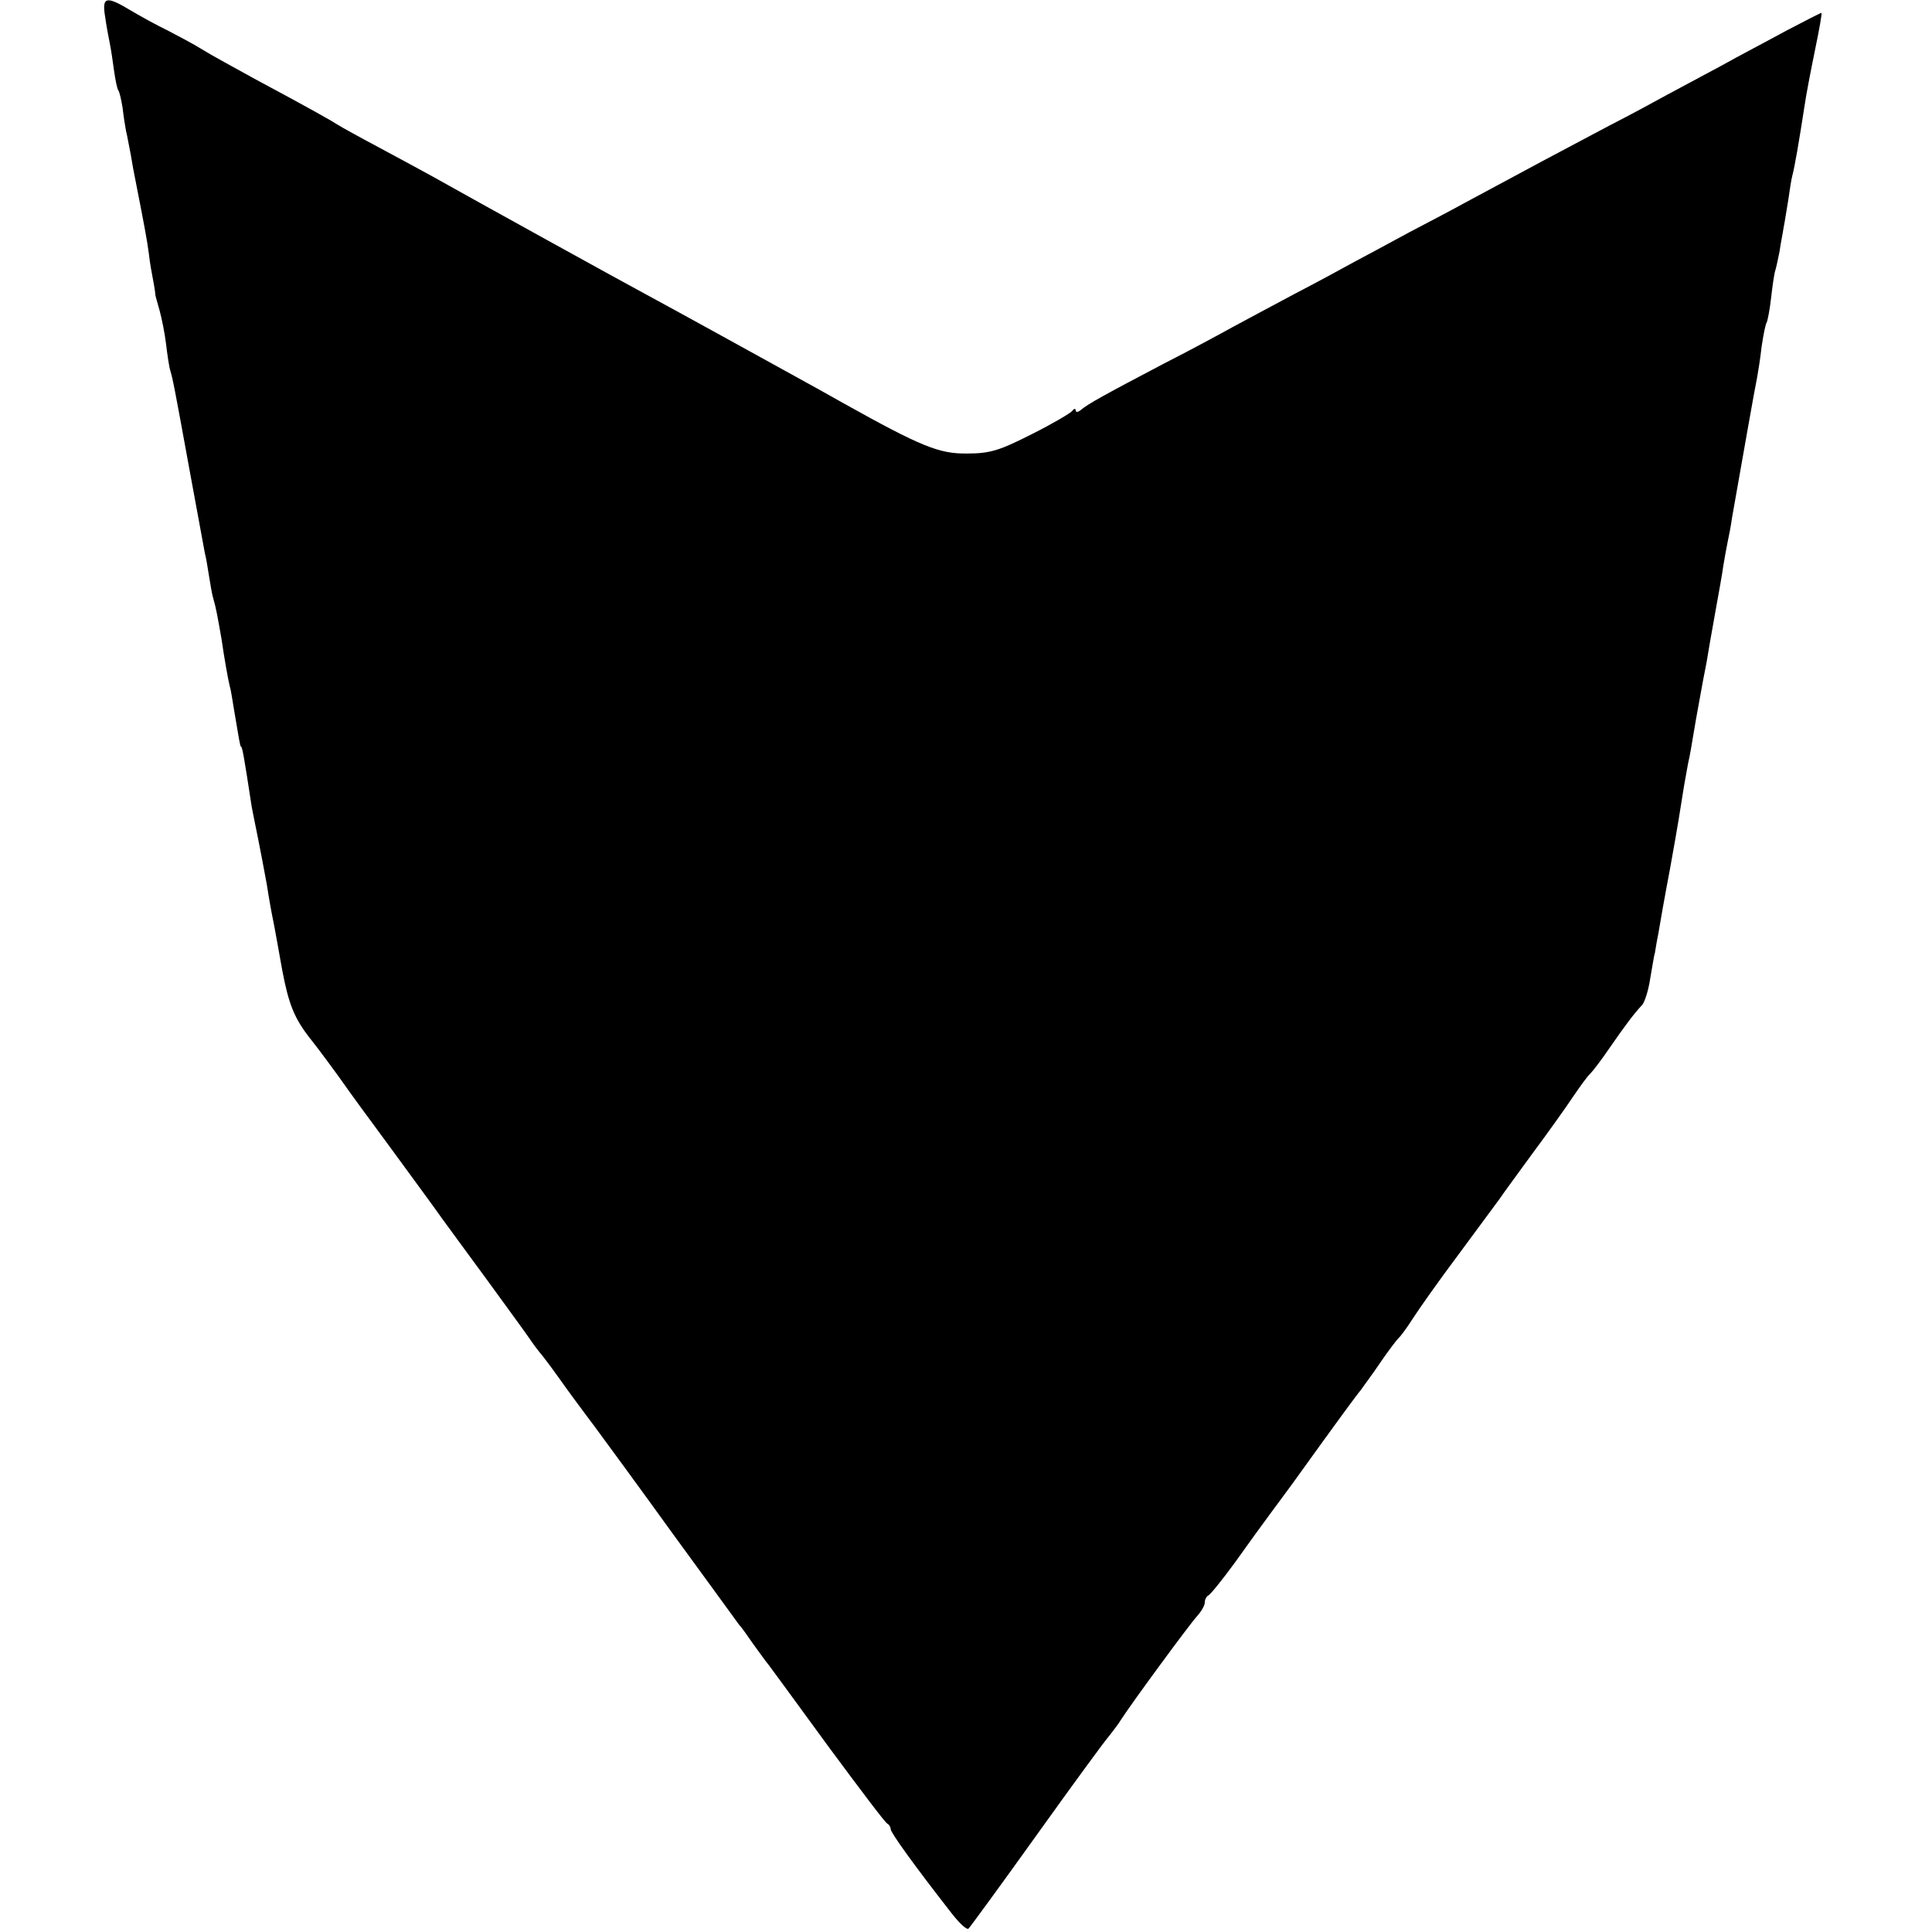 <svg version="1" xmlns="http://www.w3.org/2000/svg" width="598.667" height="598.667" viewBox="0 0 449 449"><path d="M24.4 3.7c.3 2.1.8 4.9 1.1 6.3.3 1.4.7 4.2 1 6.4.3 2.1.7 4.2 1 4.6.3.4.7 2.3 1 4.1.2 1.9.6 4.3.8 5.4.3 1.1.7 3.6 1.1 5.5.3 1.9.8 4.6 1.1 6 2.1 10.7 2.7 13.9 3.1 17 .2 1.9.7 4.7 1 6.2.3 1.5.5 3 .5 3.3 0 .2.5 1.9 1 3.7.5 1.8 1.2 5.3 1.5 7.8.3 2.5.7 5.3 1 6.2.6 2.1.8 3 4.5 23.3 1.7 9.3 3.3 17.9 3.5 19 .3 1.1.7 3.6 1 5.5.3 1.9.7 4.3 1 5.2.6 2 1 4.3 1.9 9.4.6 4.2 1.5 9.3 1.9 10.9.2.5.6 3 1 5.5 1.1 6.5 1.4 8.5 1.6 8.5.3 0 .7 2.2 2.5 14 .3 1.6 1 5 1.5 7.5s1.4 7.2 2 10.5c.5 3.3 1.2 7.1 1.5 8.5.3 1.4 1.2 6.5 2.1 11.5 1.5 7.9 2.8 11.2 6.6 16 2 2.5 6.4 8.5 7.8 10.5.8 1.2 5.7 7.9 10.8 14.8 5.1 7 10.5 14.3 11.8 16.2 1.4 1.9 6.2 8.5 10.7 14.6 4.5 6.2 8.9 12.2 9.7 13.4.8 1.2 2 2.8 2.5 3.4.6.6 3.4 4.4 6.3 8.5 2.9 4 5.8 7.8 6.3 8.5.7.9 11.6 15.8 18.3 25.1 6.6 9 14.7 20.2 15.3 21 .5.5 2 2.6 3.3 4.5 1.4 1.9 3 4.2 3.7 5 .6.8 6.9 9.4 13.9 19 7.1 9.6 13.2 17.7 13.6 17.8.4.2.8.8.8 1.3 0 .8 5.3 8.2 14.2 19.6 1.8 2.3 3.5 3.9 3.9 3.5.4-.4 7.5-10.1 15.8-21.7s15.9-22 16.9-23.1c.9-1.2 2.2-2.8 2.7-3.7 2.5-3.9 16.1-22.4 17.7-24.1 1-1.1 1.8-2.5 1.8-3.2 0-.7.4-1.4.8-1.6.5-.2 3.3-3.7 6.3-7.8 2.9-4.1 6.7-9.3 8.4-11.6 1.6-2.2 3.8-5.1 4.8-6.5 11-15.3 14.9-20.6 16-21.9.6-.9 2.8-3.8 4.6-6.5 1.9-2.8 3.8-5.2 4.1-5.5.4-.3 1.9-2.3 3.3-4.5s6.2-9 10.7-15c4.5-6.1 8.8-11.9 9.6-13 .7-1.1 4.2-5.8 7.6-10.5 3.5-4.7 7.7-10.6 9.3-13 1.7-2.5 3.5-5 4.1-5.5.6-.6 2.6-3.2 4.5-6 3.6-5.2 5.7-8 7.5-9.9.6-.6 1.5-3.4 1.9-6.1.5-2.8.9-5.5 1.1-6 .1-.6.4-2.6.8-4.5.3-1.9 1.5-8.7 2.7-15 1.9-10.5 2.4-13.8 3.3-19.5.2-1.1.6-3.4.9-5 .4-1.7.9-4.6 1.2-6.5.3-1.9 1-5.8 1.5-8.5.5-2.8 1.2-6.6 1.6-8.5.3-1.9 1.2-7.1 2-11.5s1.7-9.4 1.9-11c.3-1.7.7-4.1 1-5.5.3-1.4.8-3.9 1-5.5 2.2-12.4 5.3-30.2 5.9-33 .2-1.1.7-4.2 1-6.9.4-2.7.9-5.3 1.2-5.7.2-.4.7-2.9 1-5.6.3-2.6.7-5.6 1-6.5.3-1 .7-3 1-4.5.2-1.6.7-3.9.9-5.3.3-1.4.7-4.3 1.1-6.5.3-2.2.7-4.7.9-5.5.6-2.2 1.6-8.1 2.9-16.5.3-2.2 1.4-7.9 2.4-12.8 1-4.8 1.7-8.7 1.5-8.7-.2 0-3.9 1.9-8.1 4.1-4.2 2.3-11.1 5.9-15.2 8.2-4.1 2.2-9.7 5.2-12.5 6.7-2.7 1.5-8.8 4.8-13.5 7.2-7.8 4.1-21.1 11.2-33.5 17.9-2.7 1.5-8.6 4.6-13 6.9-4.4 2.4-10.2 5.5-13 7-2.7 1.5-9 4.9-14 7.5-4.9 2.6-11.2 6-14 7.5-2.7 1.5-9.9 5.4-16 8.5-13.7 7.2-17.7 9.4-19.2 10.7-.7.6-1.3.7-1.3.2 0-.5-.4-.5-.8.1-.4.5-4.6 3-9.4 5.4-7.5 3.8-9.7 4.5-15 4.5-6.5.1-10.7-1.6-28.8-11.7-3-1.7-8.2-4.6-11.5-6.4-7.6-4.2-27-14.9-34.4-18.9-4.7-2.5-40-22-49.6-27.4-1.6-.9-7-3.8-12-6.5-4.9-2.6-9.4-5.1-10-5.5-1.2-.8-6.3-3.7-19-10.5-4.9-2.7-10.6-5.8-12.5-7-1.9-1.2-5.5-3.1-8-4.4-2.5-1.2-6.3-3.3-8.5-4.6-5.8-3.5-6.8-3.3-6.1 1.2z"/></svg>